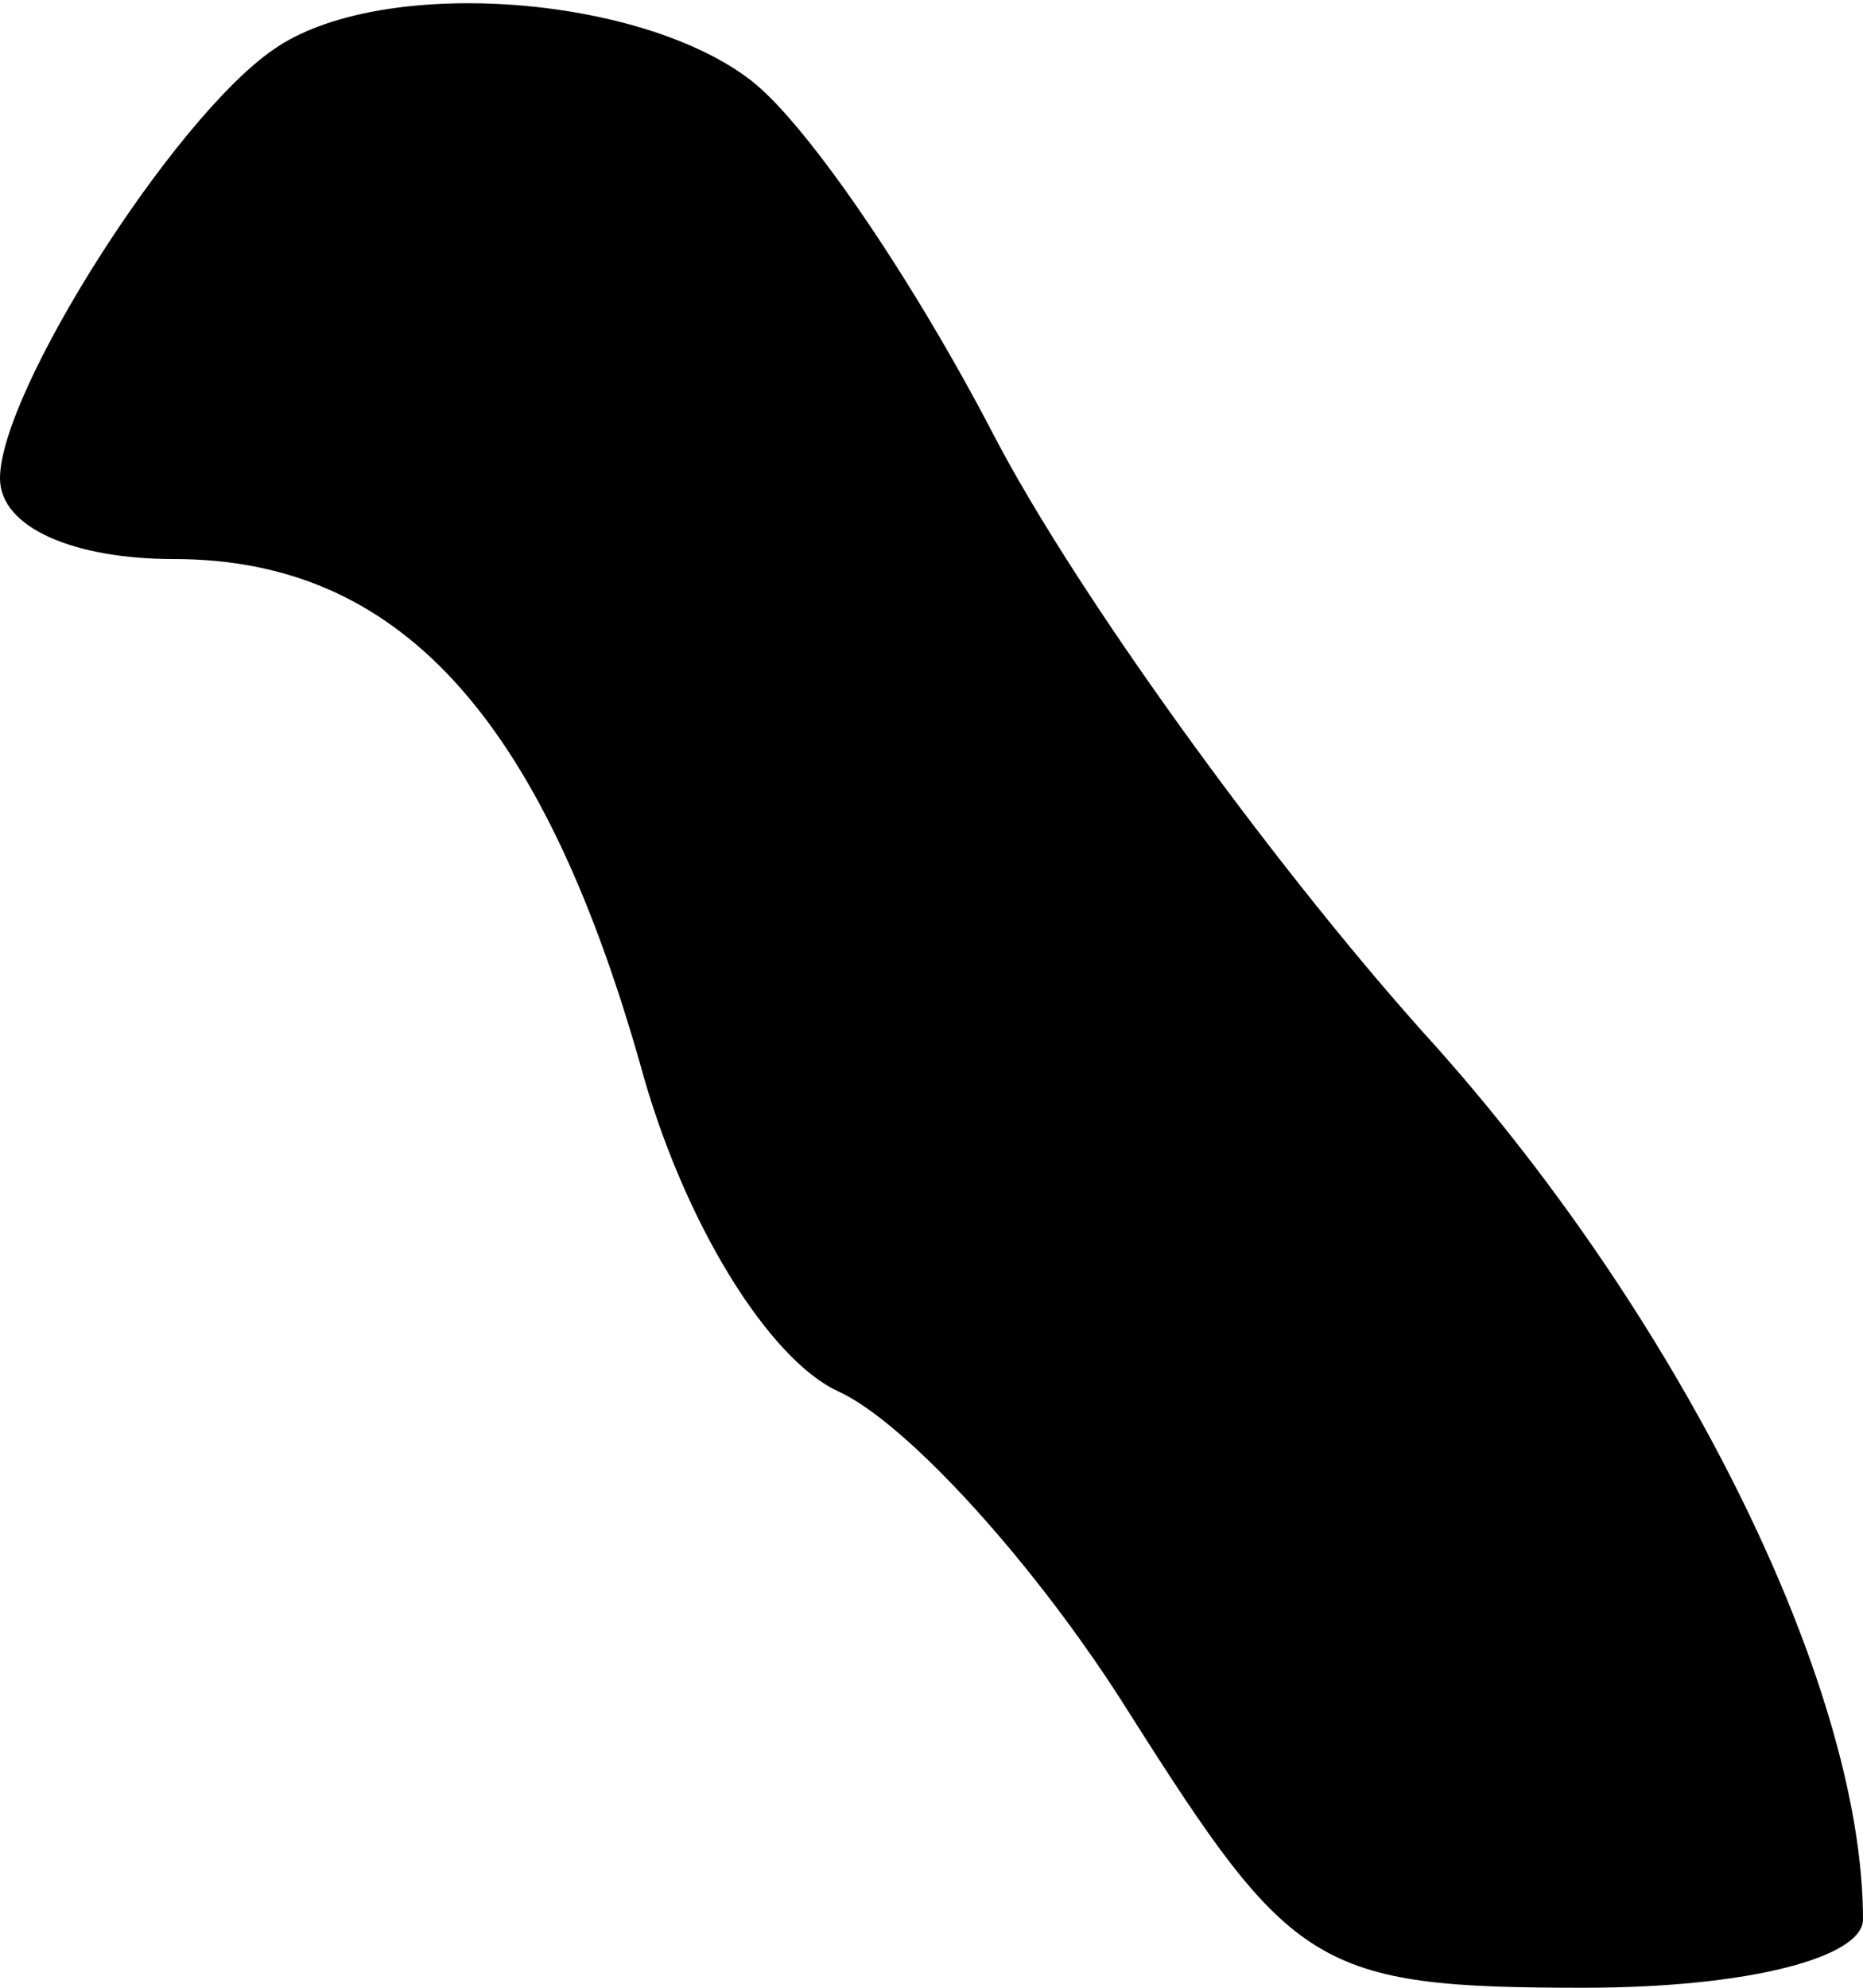<?xml version="1.0" standalone="no"?>
<!DOCTYPE svg PUBLIC "-//W3C//DTD SVG 20010904//EN"
 "http://www.w3.org/TR/2001/REC-SVG-20010904/DTD/svg10.dtd">
<svg version="1.0" xmlns="http://www.w3.org/2000/svg"
 width="30pt" height="32pt" viewBox="0 0 30 32"
 preserveAspectRatio="xMidYMid meet">
<g transform="translate(0,32) scale(0.1,-0.1)"
fill="#000000" stroke="none">
<path fill="#000000" stroke="none" d="M44 312 c-16 -11 -44 -55 -44 -69 0 -8
12 -13 28 -13 36 0 59 -25 75 -81 7 -26 21 -48 32 -53 11 -5 32 -28 47 -52 26
-41 30 -44 73 -44 27 0 45 5 45 11 0 38 -30 98 -71 143 -25 28 -56 71 -69 96
-13 25 -30 50 -39 57 -18 14 -60 17 -77 5z"/>
</g>
</svg>
